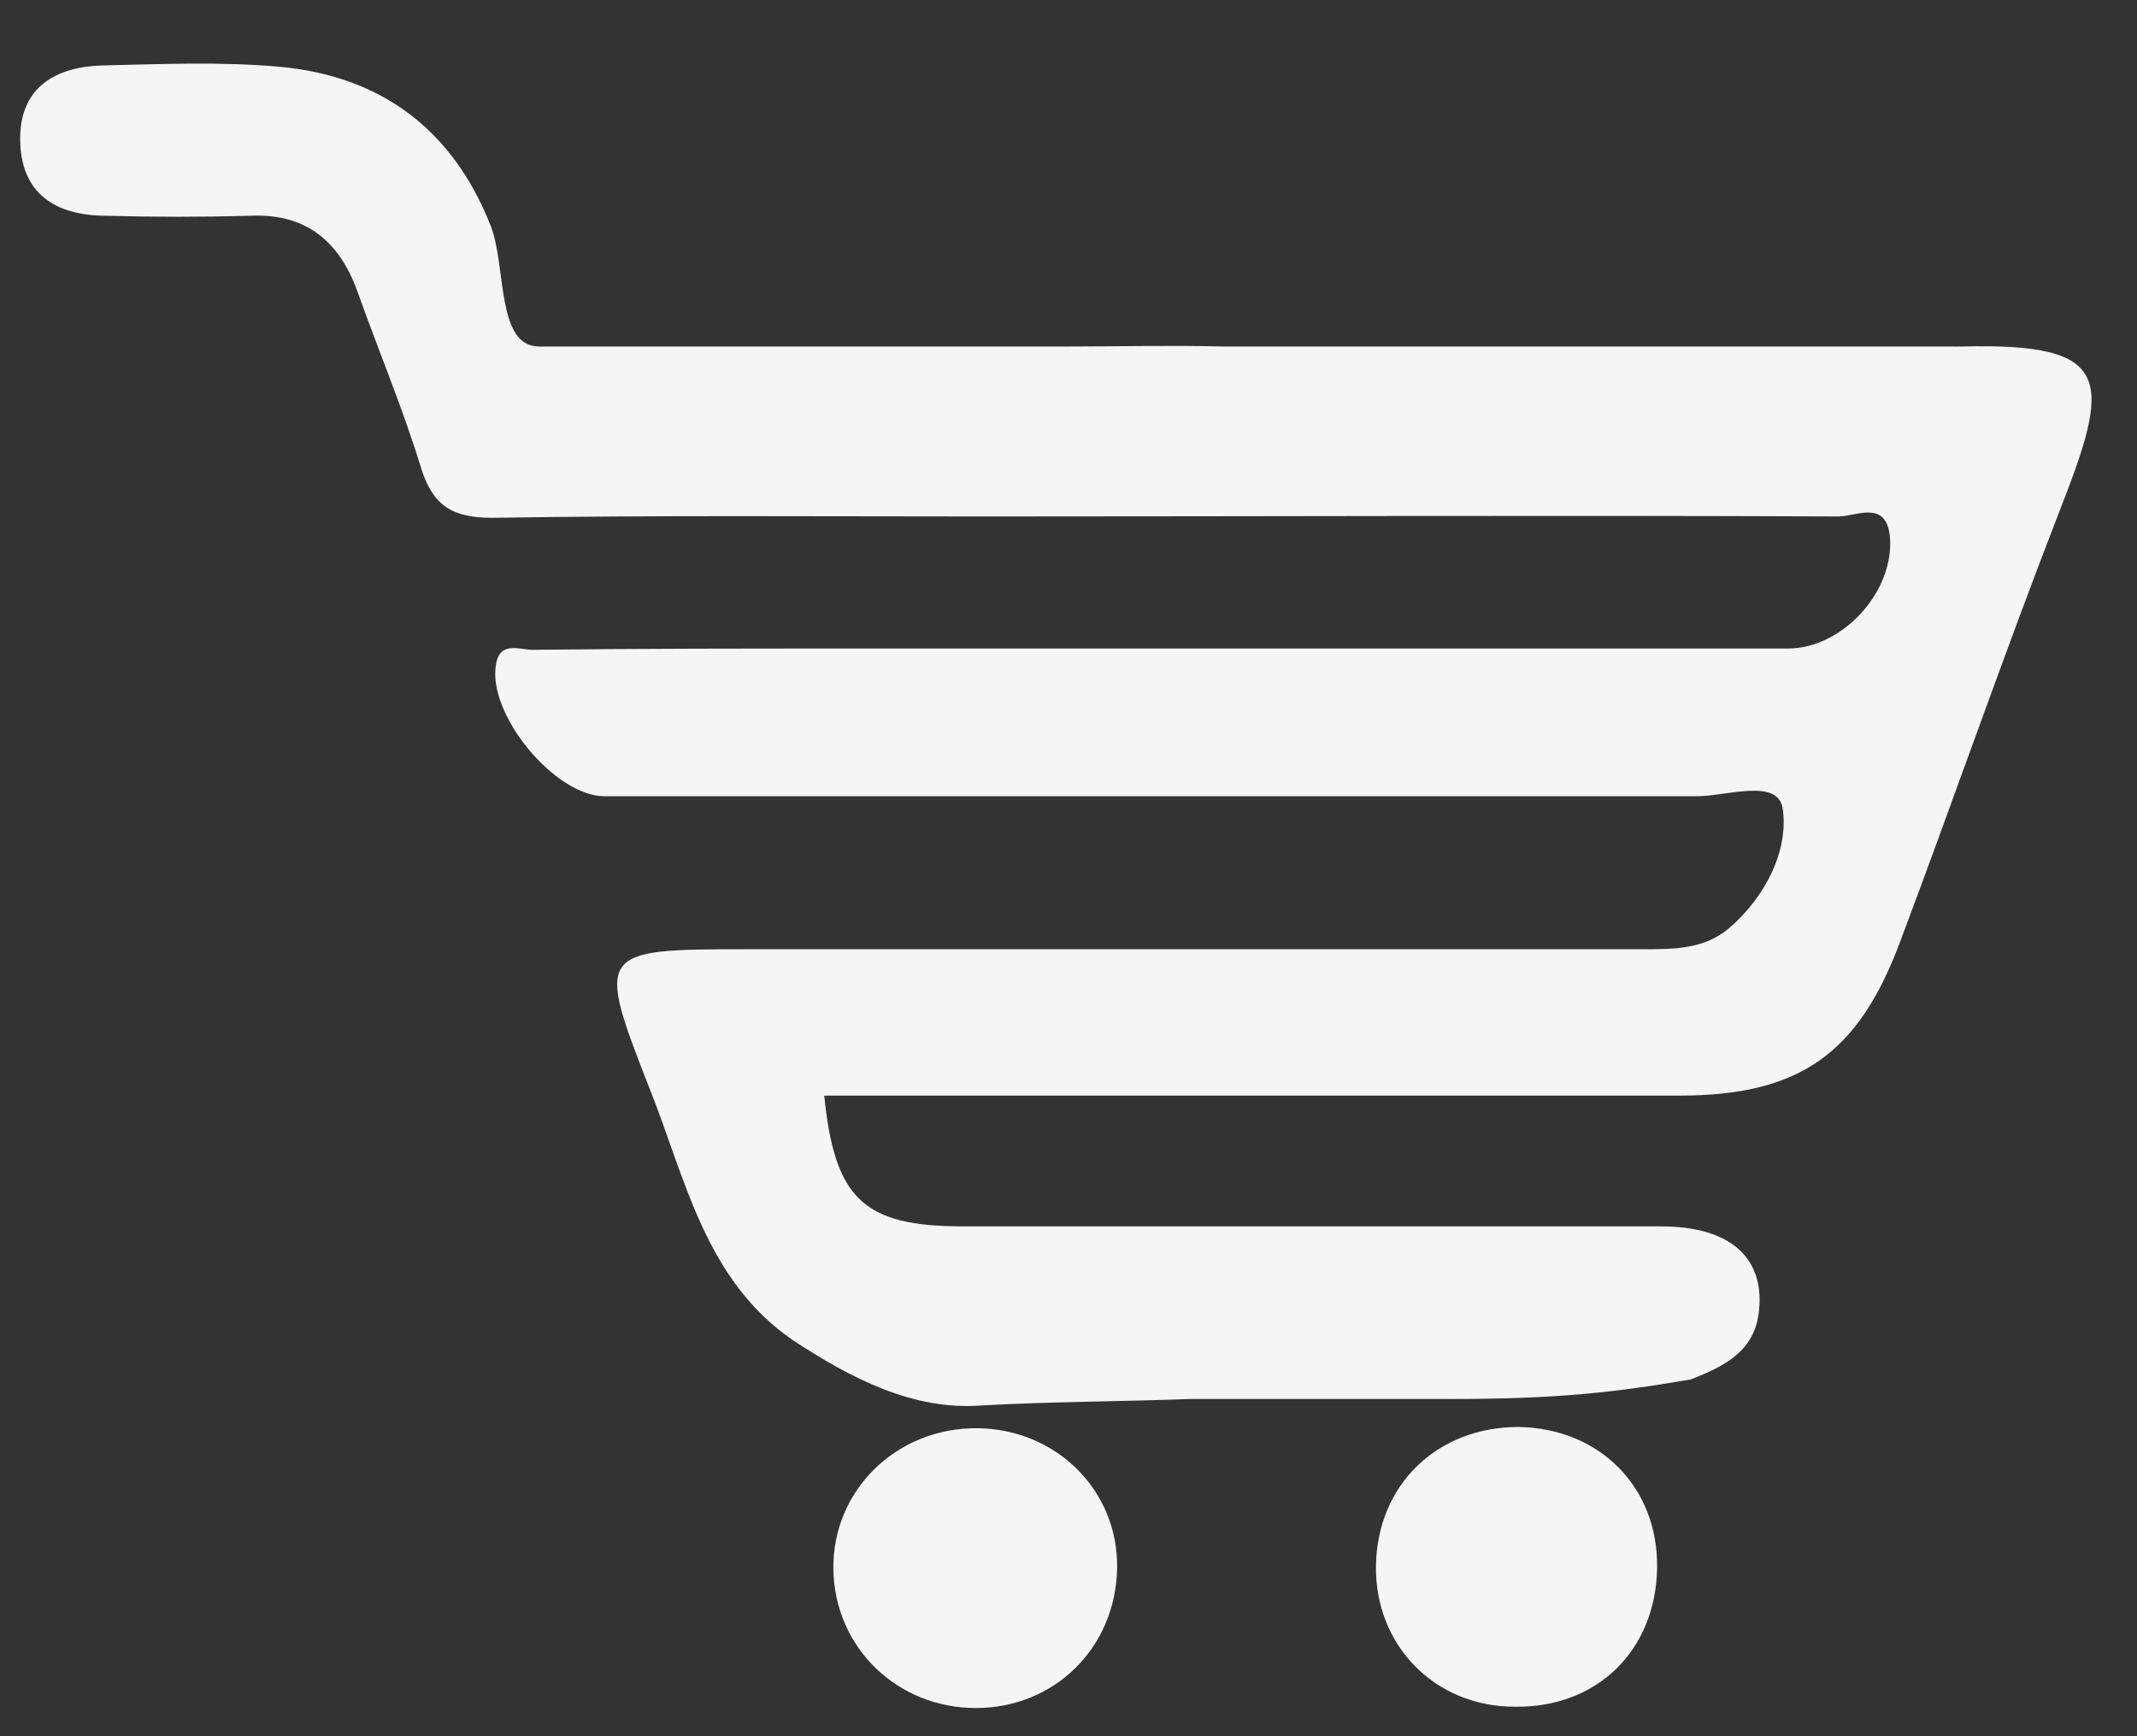 <svg width="32" height="26" viewBox="0 0 32 26" fill="none" xmlns="http://www.w3.org/2000/svg">
<rect x="0" y="0" width="32" height="26" fill="#333333" stroke="none"/>
<g id="Group 4">
<path id="Vector" d="M11.872 20.069C10.561 19.168 10.267 17.66 9.738 16.329C8.916 14.234 8.936 14.215 11.187 14.215C15.651 14.215 20.115 14.215 24.598 14.215C25.068 14.215 25.518 14.215 25.89 13.901C26.439 13.431 26.791 12.727 26.693 12.1C26.615 11.65 25.851 11.924 25.401 11.924C19.939 11.924 14.496 11.924 9.053 11.924C8.309 11.924 7.291 10.691 7.428 9.947C7.487 9.594 7.78 9.731 7.976 9.731C9.582 9.712 11.168 9.712 12.773 9.712C17.433 9.712 22.092 9.712 26.771 9.712C27.594 9.712 28.377 8.85 28.299 8.028C28.24 7.48 27.79 7.734 27.535 7.734C23.267 7.715 18.999 7.734 14.711 7.734C12.264 7.734 9.817 7.715 7.369 7.754C6.782 7.754 6.488 7.578 6.312 7.029C6.038 6.129 5.666 5.248 5.353 4.367C5.079 3.603 4.57 3.192 3.747 3.231C3.023 3.251 2.318 3.251 1.594 3.231C0.83 3.231 0.302 2.898 0.302 2.076C0.302 1.293 0.85 0.999 1.535 0.98C2.416 0.96 3.297 0.921 4.178 0.999C5.705 1.136 6.782 1.939 7.35 3.388C7.585 3.995 7.428 5.189 8.074 5.189C8.72 5.189 10.091 5.189 10.091 5.189C10.091 5.189 11.141 5.189 11.657 5.189C12.342 5.189 12.93 5.189 13.713 5.189C14.531 5.189 15.181 5.189 15.964 5.189C16.747 5.189 17.55 5.169 18.314 5.189C19.312 5.189 20.271 5.189 21.25 5.189C21.642 5.189 21.936 5.189 22.327 5.189C22.757 5.189 23.208 5.189 23.698 5.189C24.383 5.189 25.068 5.189 25.753 5.189C26.284 5.189 26.732 5.189 27.32 5.189C27.932 5.189 28.396 5.189 29.18 5.189C29.257 5.189 29.315 5.191 29.375 5.189C31.686 5.13 31.607 5.698 30.824 7.695C30.002 9.81 29.258 11.963 28.455 14.097C27.829 15.781 26.948 16.407 25.146 16.407C20.878 16.407 16.61 16.407 12.342 16.407C12.499 17.954 12.93 18.365 14.418 18.365C17.902 18.365 21.387 18.365 24.872 18.365C25.91 18.365 26.419 18.835 26.341 19.618C26.282 20.245 25.812 20.46 25.323 20.656C24.187 20.852 23.306 20.95 21.74 20.95C20.467 20.95 19.195 20.95 17.824 20.95C16.787 20.989 15.729 20.989 14.692 21.047C13.674 21.126 12.734 20.636 11.872 20.069Z" fill="#F5F5F5"/>
<path id="Vector_2" d="M22.68 25.558C21.485 25.558 20.585 24.638 20.604 23.444C20.624 22.23 21.524 21.369 22.738 21.369C23.952 21.388 24.833 22.269 24.814 23.483C24.794 24.717 23.913 25.578 22.68 25.558Z" fill="#F5F5F5"/>
<path id="Vector_3" d="M14.613 25.578C13.439 25.578 12.499 24.677 12.479 23.503C12.46 22.328 13.419 21.369 14.652 21.388C15.827 21.408 16.747 22.328 16.728 23.483C16.708 24.677 15.788 25.578 14.613 25.578Z" fill="#F5F5F5"/>
</g>
</svg>
